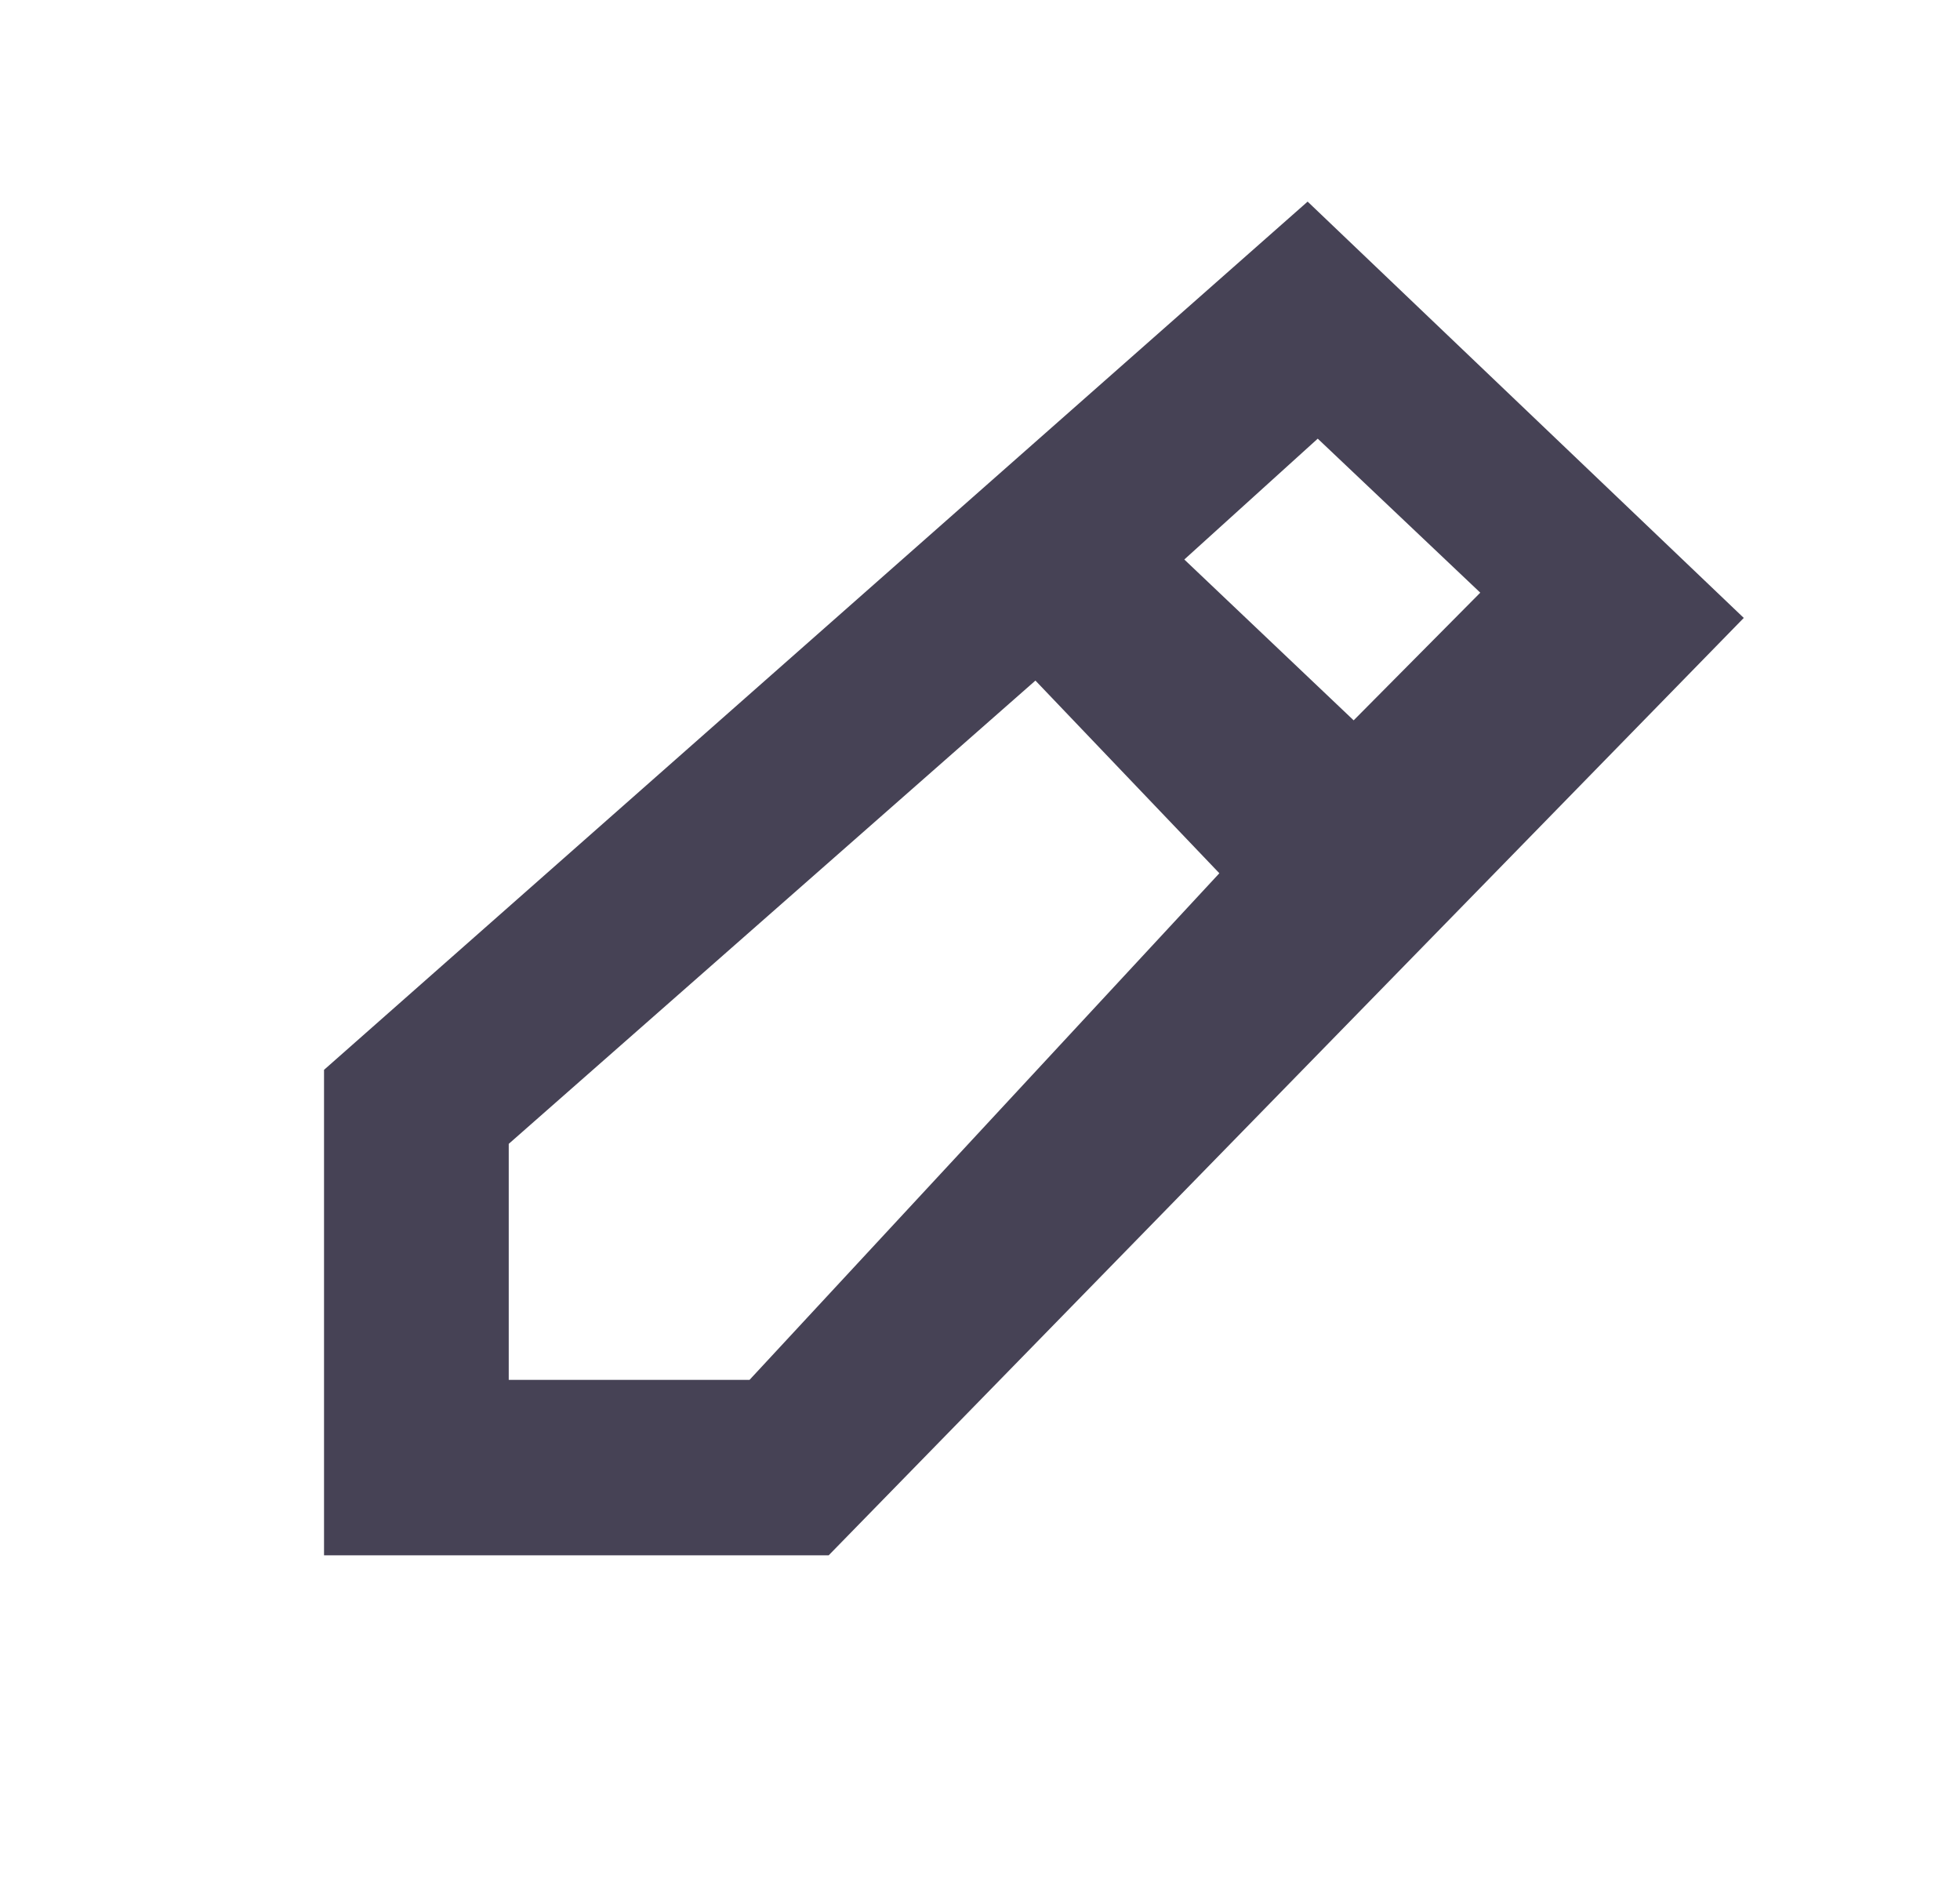 <svg width="25" height="24" viewBox="0 0 25 24" fill="none" xmlns="http://www.w3.org/2000/svg">
<path fill-rule="evenodd" clip-rule="evenodd" d="M6.489 17.597V14.587L13.207 8.679L15.553 11.136L9.56 17.597H6.489ZM16.808 5.594L18.881 7.558L17.266 9.186L15.106 7.135L16.808 5.594ZM22.242 7.88L16.679 2.571L4.133 13.643V19.834H10.57L22.242 7.88Z" fill="#464255"/>
</svg>
